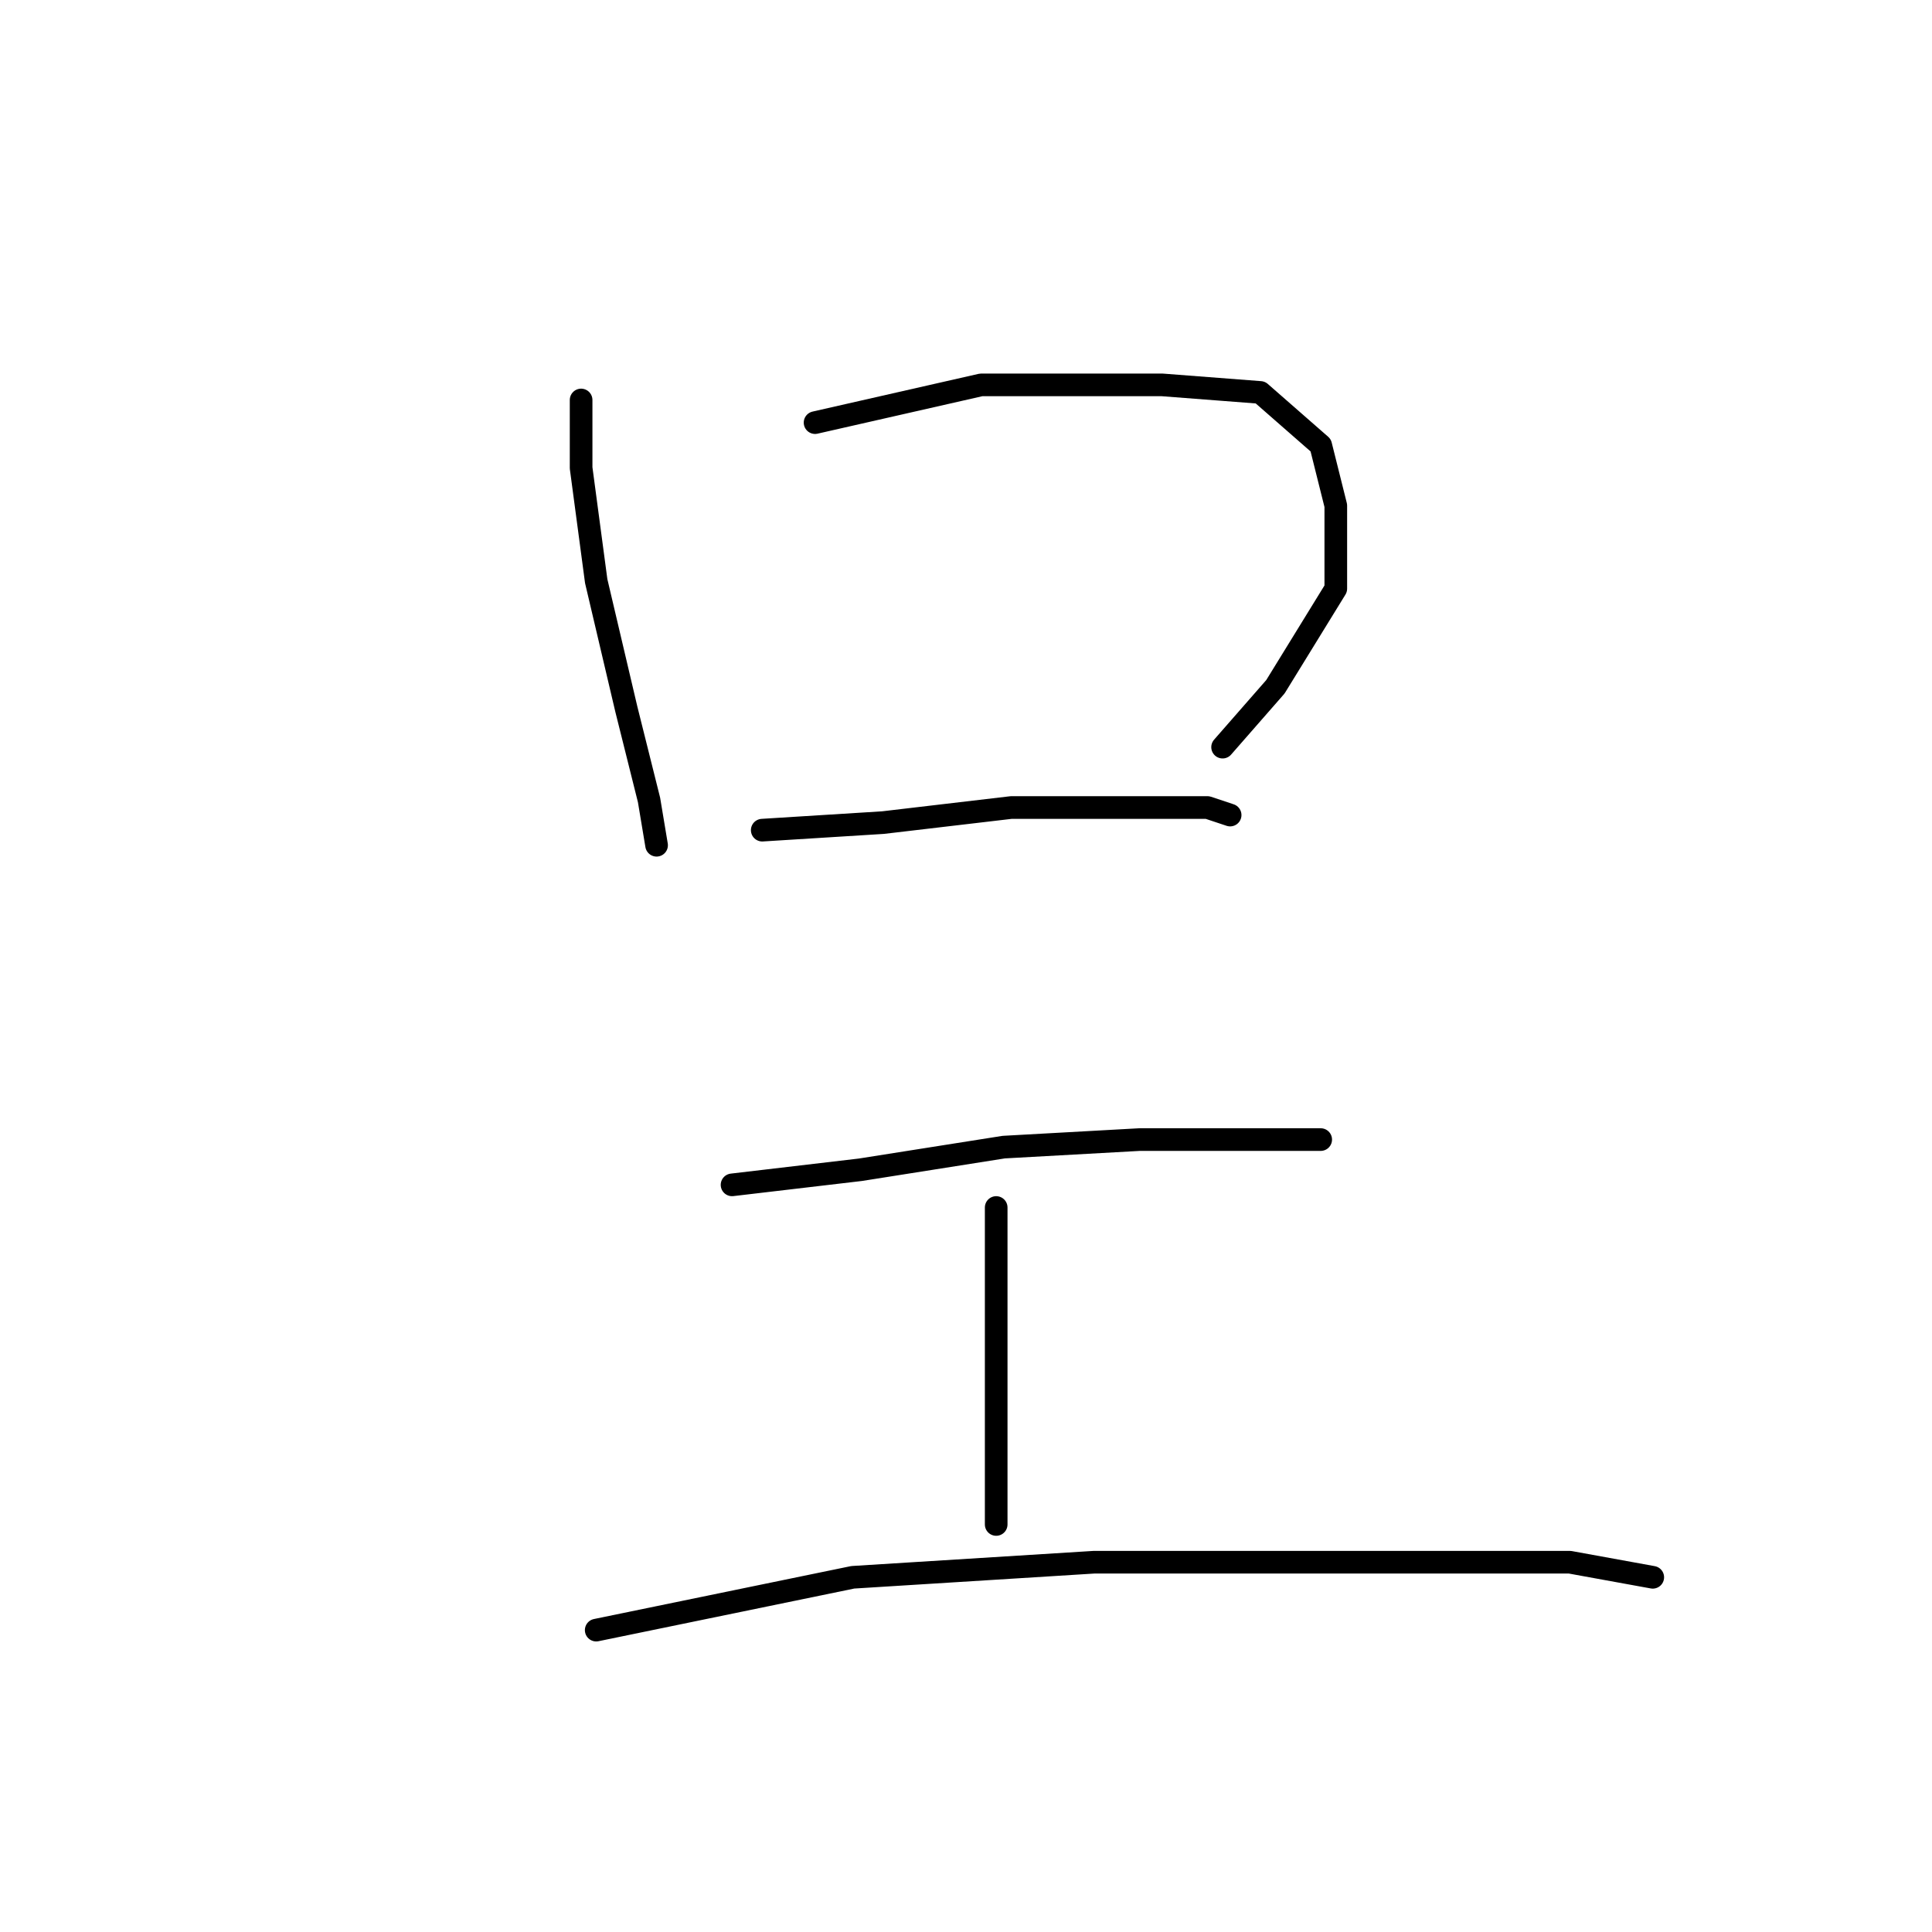<?xml version="1.0" standalone="no"?>
    <svg width="256" height="256" xmlns="http://www.w3.org/2000/svg" version="1.1">
    <polyline stroke="black" stroke-width="3" stroke-linecap="round" fill="transparent" stroke-linejoin="round" points="77 53 77 62 79 77 83 94 86 106 87 112 87 112 " />
        <polyline stroke="black" stroke-width="3" stroke-linecap="round" fill="transparent" stroke-linejoin="round" points="108 56 130 51 154 51 167 52 175 59 177 67 177 78 169 91 162 99 162 99 " />
        <polyline stroke="black" stroke-width="3" stroke-linecap="round" fill="transparent" stroke-linejoin="round" points="101 110 117 109 134 107 148 107 160 107 163 108 163 108 " />
        <polyline stroke="black" stroke-width="3" stroke-linecap="round" fill="transparent" stroke-linejoin="round" points="97 157 114 155 133 152 151 151 167 151 175 151 175 151 " />
        <polyline stroke="black" stroke-width="3" stroke-linecap="round" fill="transparent" stroke-linejoin="round" points="132 160 132 171 132 185 132 202 132 202 " />
        <polyline stroke="black" stroke-width="3" stroke-linecap="round" fill="transparent" stroke-linejoin="round" points="79 216 113 209 145 207 180 207 208 207 219 209 219 209 " />
        </svg>
